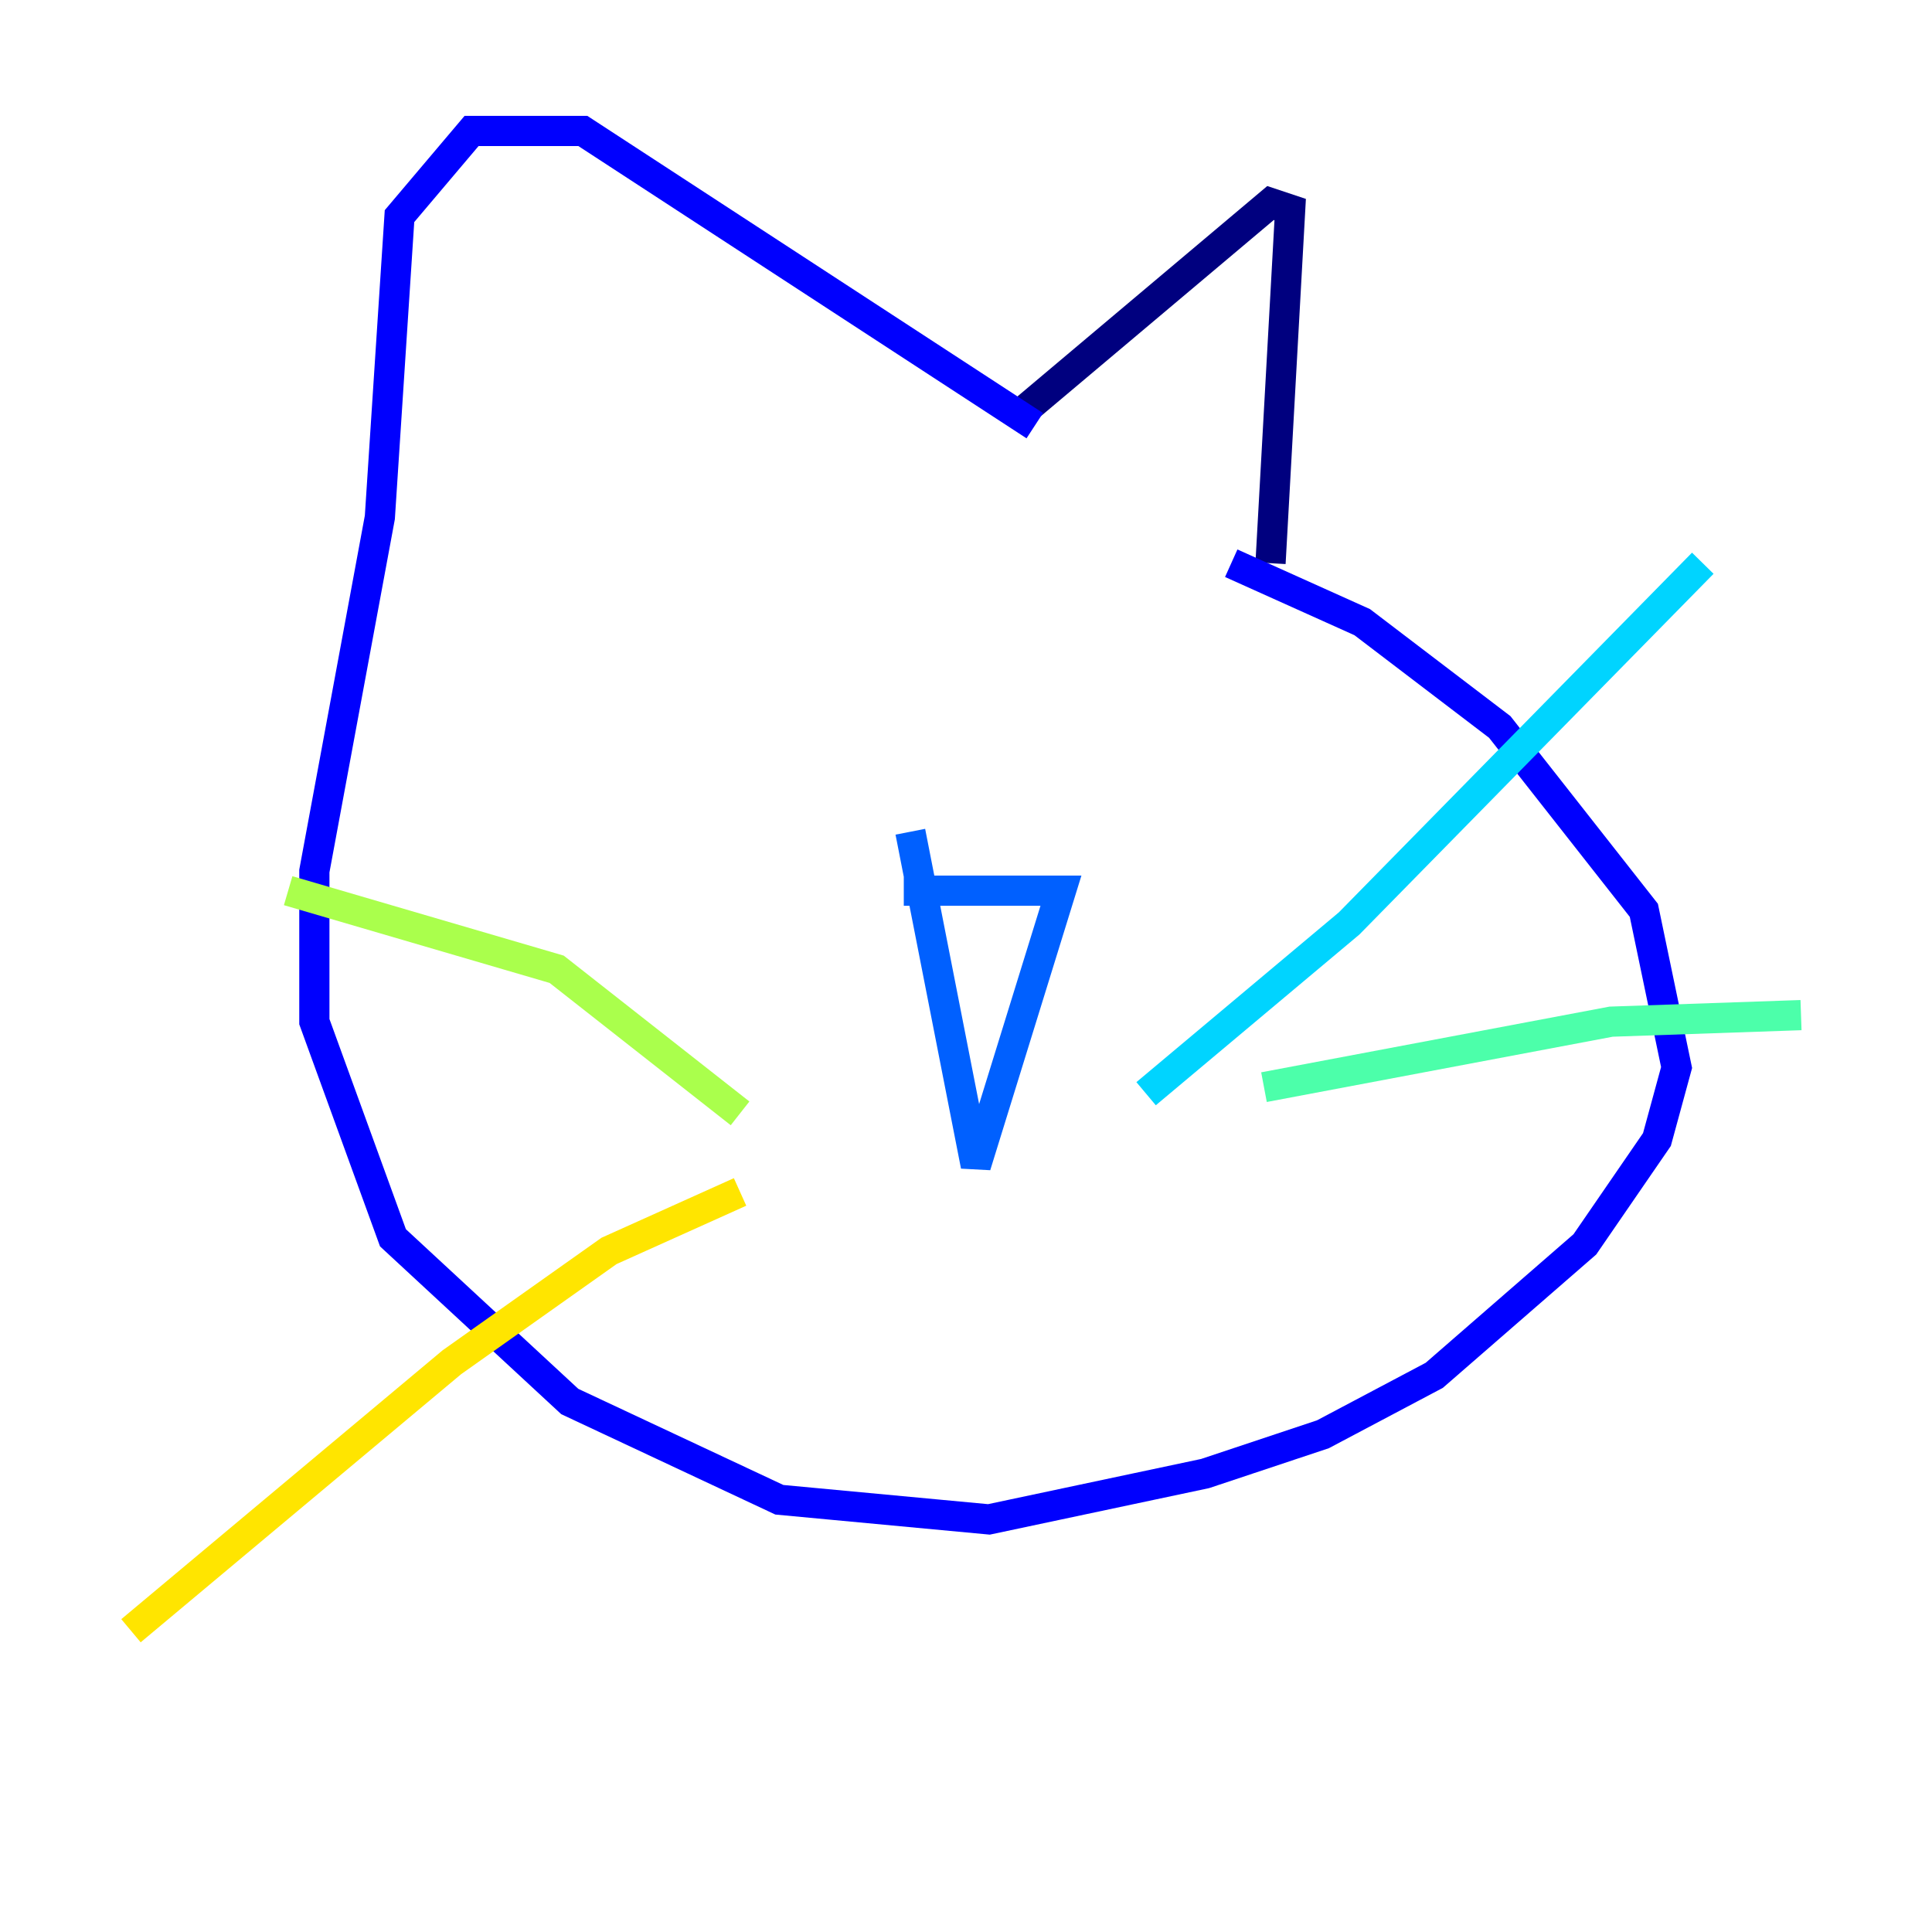 <?xml version="1.0" encoding="utf-8" ?>
<svg baseProfile="tiny" height="128" version="1.2" viewBox="0,0,128,128" width="128" xmlns="http://www.w3.org/2000/svg" xmlns:ev="http://www.w3.org/2001/xml-events" xmlns:xlink="http://www.w3.org/1999/xlink"><defs /><polyline fill="none" points="67.688,27.336 84.176,13.451 85.478,13.885 84.176,37.315" stroke="#00007f" stroke-width="2" /><polyline fill="none" points="68.556,28.203 38.617,8.678 31.241,8.678 26.468,14.319 25.166,34.278 20.827,57.709 20.827,67.688 26.034,82.007 37.749,92.854 51.634,99.363 65.519,100.664 79.837,97.627 87.647,95.024 95.024,91.119 105.003,82.441 109.776,75.498 111.078,70.725 108.909,60.312 99.363,48.163 90.251,41.22 81.573,37.315" stroke="#0000fe" stroke-width="2" /><polyline fill="none" points="59.878,59.01 70.291,59.01 64.651,77.234 60.312,55.105" stroke="#0060ff" stroke-width="2" /><polyline fill="none" points="75.932,72.461 89.383,61.18 112.814,37.315" stroke="#00d4ff" stroke-width="2" /><polyline fill="none" points="83.742,72.027 106.739,67.688 119.322,67.254" stroke="#4cffaa" stroke-width="2" /><polyline fill="none" points="49.031,73.763 36.881,64.217 19.091,59.01" stroke="#aaff4c" stroke-width="2" /><polyline fill="none" points="49.031,78.969 40.352,82.875 29.939,90.251 8.678,108.041" stroke="#ffe500" stroke-width="2" /><polyline fill="none" points="48.163,48.163 48.163,48.163" stroke="#ff7a00" stroke-width="2" /><polyline fill="none" points="72.895,40.786 72.895,40.786" stroke="#fe1200" stroke-width="2" /><polyline fill="none" points="44.258,41.654 44.258,41.654" stroke="#7f0000" stroke-width="2" /></svg>